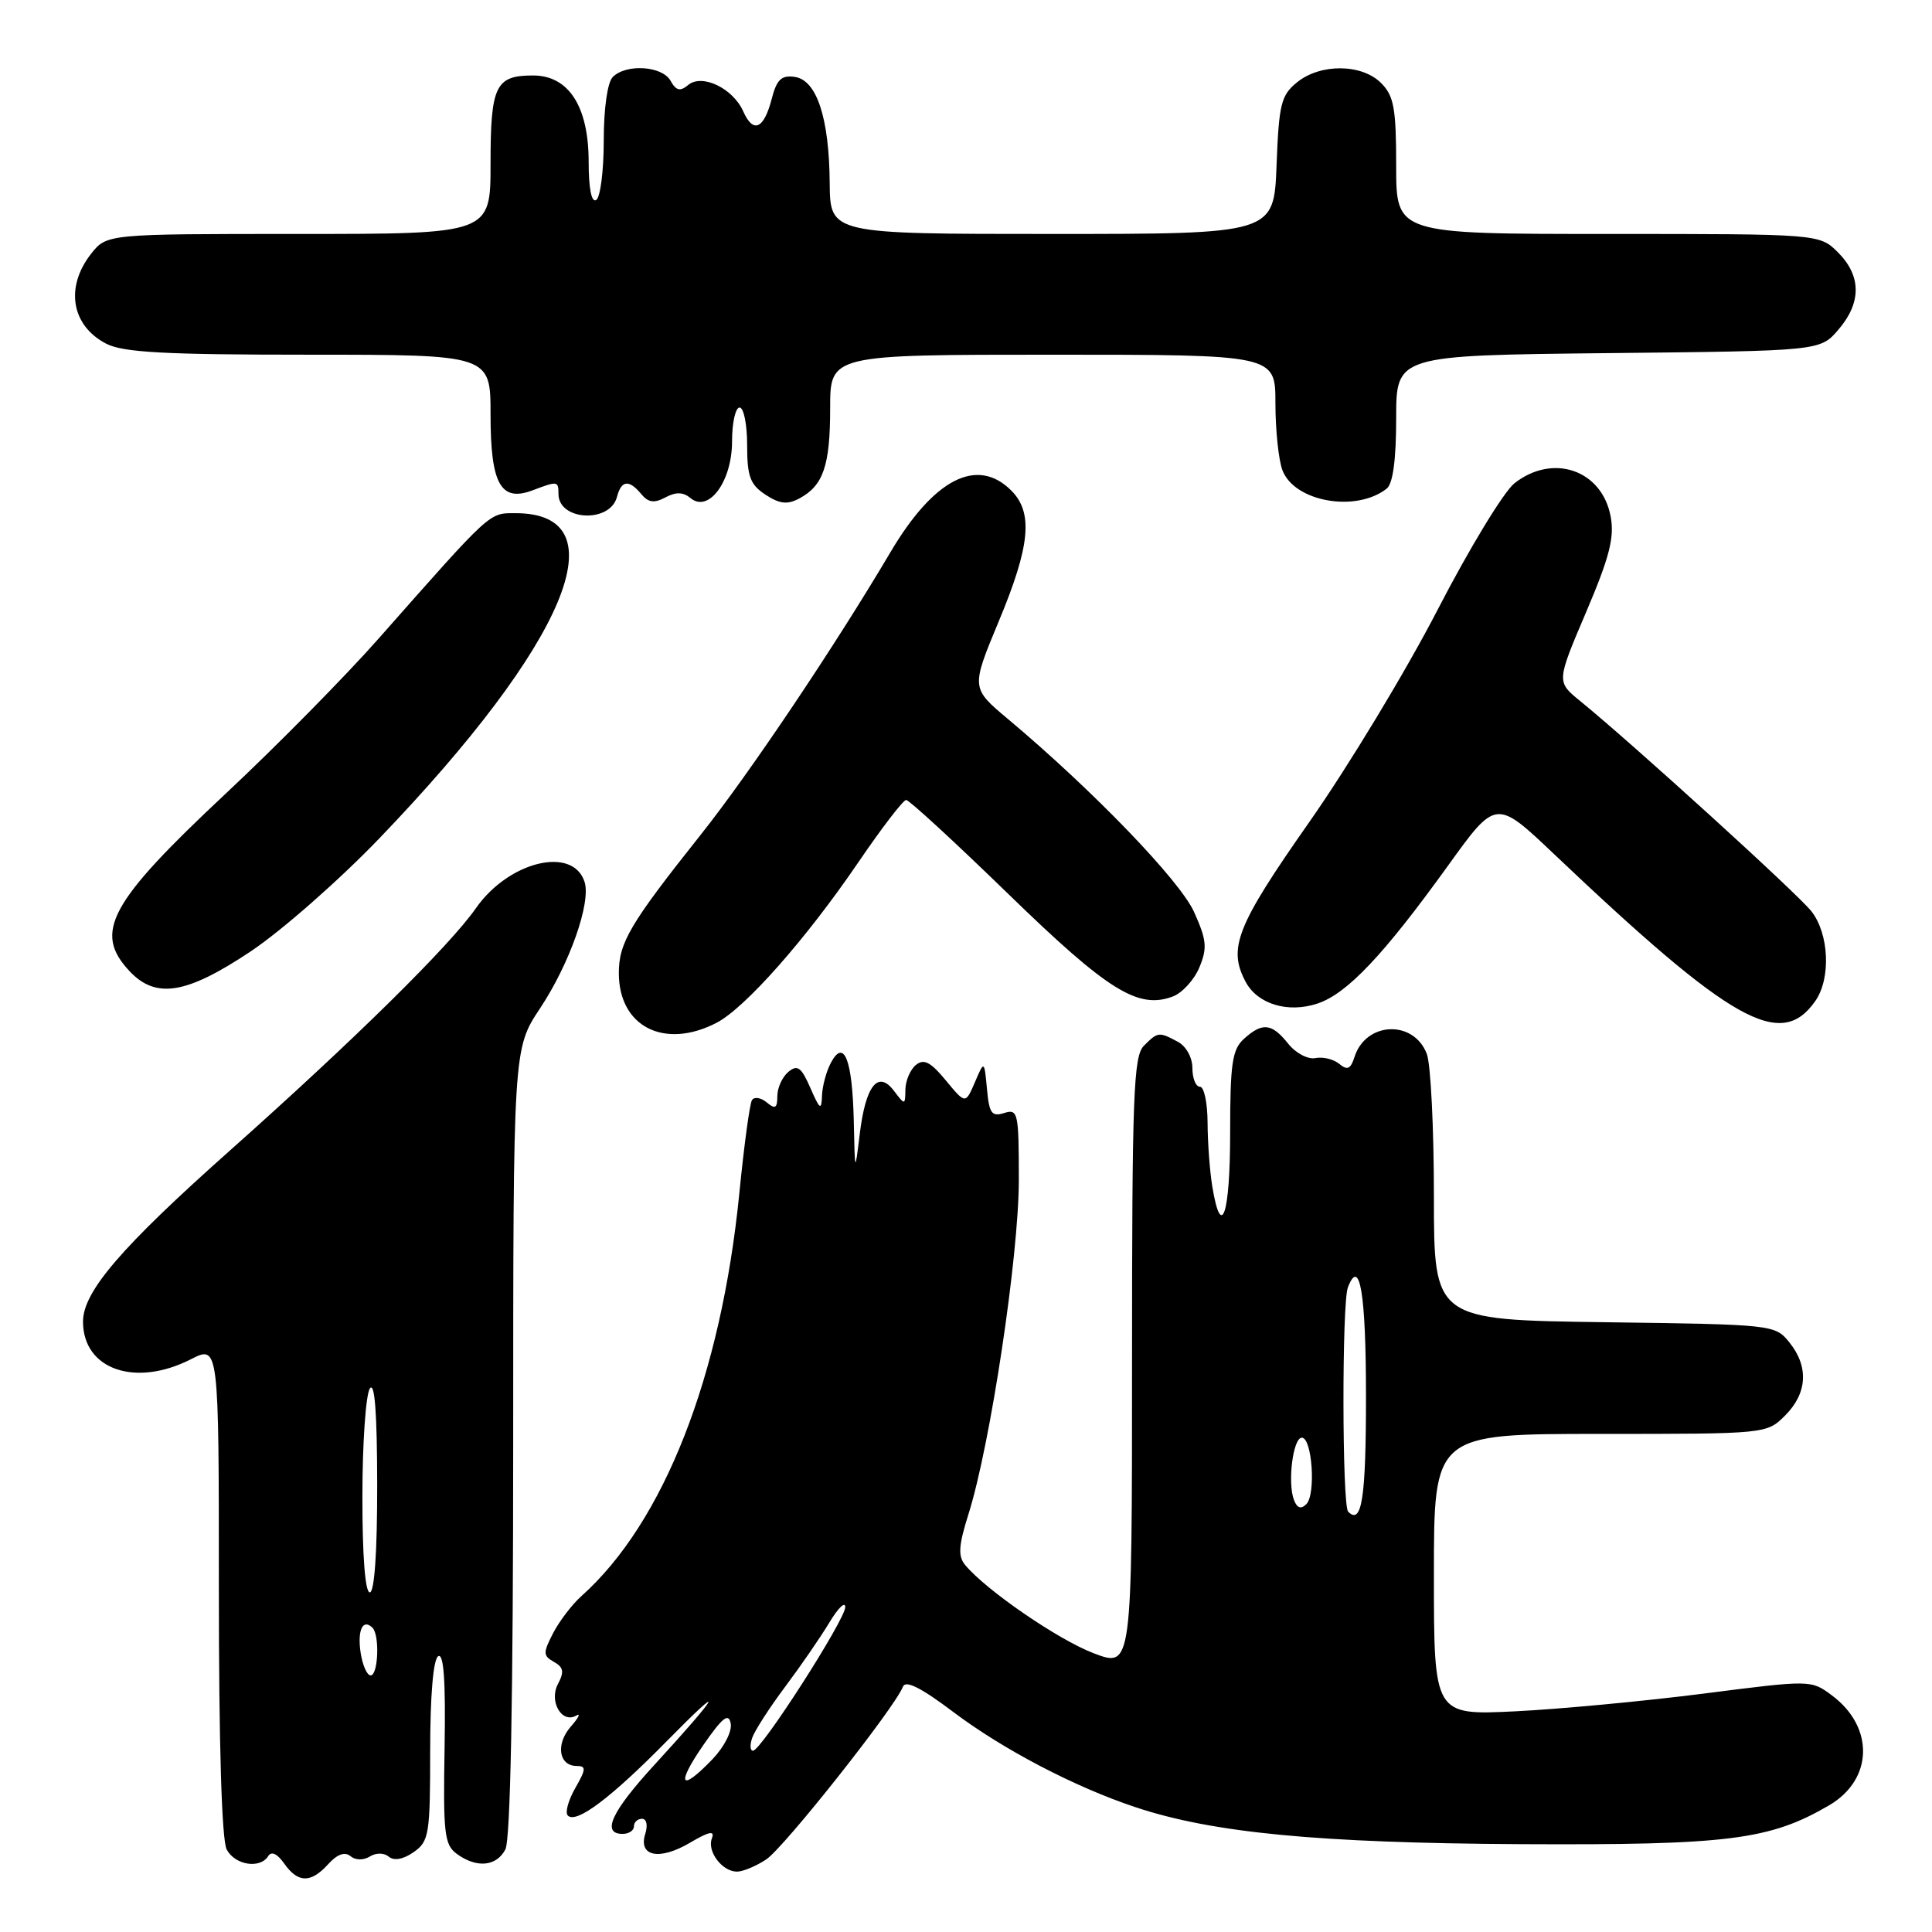 <?xml version="1.0" encoding="UTF-8" standalone="no"?>
<!DOCTYPE svg PUBLIC "-//W3C//DTD SVG 1.1//EN" "http://www.w3.org/Graphics/SVG/1.1/DTD/svg11.dtd" >
<svg xmlns="http://www.w3.org/2000/svg" xmlns:xlink="http://www.w3.org/1999/xlink" version="1.1" viewBox="0 0 256 256">
 <g >
 <path fill="currentColor"
d=" M 43.50 247.00 C 44.69 245.69 45.69 245.33 46.44 245.95 C 47.10 246.50 48.15 246.52 49.00 246.00 C 49.84 245.48 50.89 245.49 51.53 246.03 C 52.23 246.60 53.45 246.37 54.82 245.41 C 56.85 243.99 57.00 243.08 57.00 232.00 C 57.00 224.68 57.41 219.87 58.06 219.46 C 58.80 219.01 59.06 222.74 58.91 231.55 C 58.71 242.95 58.88 244.44 60.53 245.65 C 63.15 247.56 65.76 247.33 66.96 245.07 C 67.64 243.80 68.00 225.04 68.00 191.05 C 68.00 138.97 68.00 138.97 71.56 133.61 C 75.48 127.70 78.33 119.61 77.46 116.86 C 75.93 112.06 67.42 114.11 63.07 120.33 C 59.58 125.34 46.85 137.87 30.50 152.42 C 16.04 165.28 11.00 171.15 11.00 175.12 C 11.00 181.45 17.91 183.87 25.29 180.11 C 29.00 178.22 29.00 178.22 29.00 210.67 C 29.00 231.14 29.38 243.85 30.04 245.07 C 31.15 247.15 34.47 247.67 35.55 245.93 C 35.96 245.26 36.75 245.63 37.66 246.93 C 39.49 249.53 41.19 249.55 43.50 247.00 Z  M 101.52 246.39 C 103.86 244.86 118.58 226.26 119.64 223.50 C 119.99 222.59 122.04 223.62 126.32 226.85 C 132.92 231.82 142.39 236.78 150.45 239.46 C 160.68 242.87 174.67 244.21 201.50 244.36 C 228.99 244.50 234.50 243.81 242.36 239.22 C 248.21 235.80 248.39 228.86 242.74 224.65 C 239.98 222.59 239.95 222.59 225.74 224.41 C 217.91 225.41 206.66 226.47 200.75 226.76 C 190.00 227.28 190.00 227.28 190.00 208.64 C 190.00 190.00 190.00 190.00 212.05 190.00 C 234.09 190.00 234.09 190.00 236.55 187.55 C 239.49 184.60 239.69 181.07 237.09 177.86 C 235.20 175.52 234.95 175.50 212.59 175.20 C 190.00 174.89 190.00 174.89 190.00 158.51 C 190.00 149.50 189.58 141.01 189.06 139.65 C 187.32 135.09 180.97 135.36 179.48 140.05 C 178.97 141.66 178.53 141.86 177.46 140.97 C 176.71 140.35 175.29 140.00 174.30 140.20 C 173.30 140.40 171.69 139.55 170.68 138.28 C 168.51 135.57 167.28 135.44 164.83 137.65 C 163.27 139.06 163.00 140.92 163.00 150.15 C 163.00 160.92 161.83 164.44 160.64 157.25 C 160.30 155.19 160.02 151.36 160.01 148.75 C 160.00 146.14 159.55 144.00 159.00 144.00 C 158.45 144.00 158.00 142.89 158.00 141.54 C 158.00 140.12 157.17 138.63 156.07 138.04 C 153.56 136.70 153.43 136.71 151.57 138.57 C 150.19 139.95 150.00 145.15 150.00 180.57 C 150.00 220.99 150.00 220.99 144.93 219.07 C 140.21 217.27 130.68 210.73 127.89 207.37 C 126.92 206.20 127.01 204.81 128.34 200.59 C 131.23 191.42 135.00 166.39 135.00 156.35 C 135.00 147.42 134.89 146.90 133.06 147.48 C 131.41 148.00 131.07 147.53 130.78 144.30 C 130.42 140.50 130.42 140.50 129.18 143.40 C 127.93 146.31 127.93 146.31 125.32 143.15 C 123.29 140.70 122.41 140.25 121.35 141.12 C 120.61 141.74 119.99 143.20 119.97 144.37 C 119.94 146.46 119.91 146.46 118.46 144.55 C 116.35 141.75 114.70 143.83 113.92 150.27 C 113.28 155.50 113.28 155.50 113.13 148.50 C 112.94 140.40 111.84 137.57 110.11 140.80 C 109.50 141.94 108.96 143.91 108.92 145.18 C 108.85 147.19 108.64 147.05 107.38 144.16 C 106.17 141.40 105.67 141.03 104.46 142.03 C 103.66 142.70 103.00 144.14 103.00 145.24 C 103.00 146.85 102.72 147.02 101.59 146.07 C 100.81 145.43 99.94 145.30 99.64 145.77 C 99.34 146.25 98.59 151.79 97.97 158.07 C 95.56 182.34 87.97 201.73 77.03 211.50 C 75.80 212.60 74.12 214.80 73.29 216.40 C 71.94 219.02 71.95 219.39 73.40 220.21 C 74.67 220.92 74.78 221.53 73.94 223.12 C 72.70 225.43 74.44 228.44 76.36 227.32 C 76.99 226.95 76.66 227.62 75.63 228.79 C 73.60 231.11 74.04 234.00 76.42 234.00 C 77.69 234.00 77.66 234.43 76.22 236.94 C 75.30 238.55 74.85 240.19 75.24 240.57 C 76.36 241.70 80.99 238.21 88.47 230.59 C 96.39 222.54 95.41 224.37 86.77 233.79 C 81.02 240.05 79.65 243.00 82.50 243.00 C 83.33 243.00 84.00 242.55 84.00 242.00 C 84.00 241.45 84.48 241.00 85.07 241.00 C 85.68 241.00 85.86 241.85 85.50 243.00 C 84.55 246.00 87.39 246.56 91.43 244.17 C 93.96 242.68 94.74 242.52 94.33 243.58 C 93.66 245.32 95.69 248.00 97.66 248.00 C 98.43 248.00 100.17 247.28 101.52 246.39 Z  M 94.94 135.53 C 98.73 133.57 106.83 124.40 113.74 114.25 C 116.83 109.71 119.68 106.00 120.07 106.00 C 120.47 106.00 126.57 111.62 133.64 118.49 C 146.84 131.31 150.82 133.78 155.43 132.03 C 156.67 131.55 158.25 129.82 158.93 128.17 C 159.99 125.61 159.89 124.55 158.22 120.84 C 156.33 116.66 144.81 104.71 133.58 95.29 C 128.66 91.17 128.66 91.17 132.34 82.33 C 136.51 72.34 136.93 67.93 134.00 65.00 C 129.49 60.49 123.74 63.43 117.97 73.20 C 110.66 85.57 99.32 102.47 92.87 110.58 C 83.47 122.41 82.00 124.90 82.00 128.95 C 82.00 136.04 88.03 139.10 94.94 135.53 Z  M 240.53 132.65 C 242.63 129.66 242.37 123.74 240.02 120.75 C 238.18 118.41 216.40 98.61 209.37 92.88 C 206.24 90.33 206.24 90.33 210.16 81.13 C 213.27 73.83 213.94 71.21 213.42 68.44 C 212.27 62.27 205.78 60.03 200.68 64.03 C 199.26 65.15 194.68 72.69 190.50 80.78 C 186.32 88.88 178.65 101.57 173.45 108.98 C 163.84 122.69 162.67 125.65 165.06 130.11 C 166.64 133.06 170.66 134.27 174.56 132.98 C 178.48 131.69 183.33 126.56 191.88 114.69 C 198.23 105.87 198.23 105.87 205.94 113.19 C 229.50 135.54 235.96 139.18 240.53 132.65 Z  M 33.27 126.03 C 37.36 123.29 45.04 116.54 50.33 111.02 C 75.14 85.17 82.32 68.00 68.32 68.00 C 64.75 68.00 65.23 67.56 50.18 84.60 C 45.76 89.61 36.67 98.83 29.97 105.10 C 14.45 119.63 12.34 123.54 17.17 128.69 C 20.67 132.41 24.73 131.74 33.27 126.03 Z  M 81.75 65.85 C 82.33 63.62 83.34 63.50 84.98 65.48 C 85.91 66.60 86.69 66.70 88.17 65.91 C 89.56 65.16 90.52 65.19 91.50 66.00 C 93.91 68.00 97.00 63.78 97.00 58.50 C 97.00 56.02 97.45 54.00 98.00 54.00 C 98.55 54.00 99.00 56.24 99.00 58.98 C 99.00 63.15 99.40 64.21 101.43 65.55 C 103.31 66.78 104.33 66.89 105.91 66.05 C 109.10 64.34 110.00 61.70 110.00 54.07 C 110.00 47.00 110.00 47.00 139.50 47.00 C 169.00 47.00 169.00 47.00 169.00 53.43 C 169.00 56.97 169.42 60.97 169.93 62.31 C 171.52 66.50 179.69 67.94 183.75 64.74 C 184.57 64.09 185.00 60.90 185.00 55.42 C 185.00 47.09 185.00 47.09 213.09 46.79 C 241.18 46.50 241.18 46.50 243.59 43.69 C 246.67 40.11 246.65 36.56 243.55 33.45 C 241.09 31.00 241.09 31.00 213.05 31.00 C 185.00 31.00 185.00 31.00 185.00 22.00 C 185.00 14.33 184.70 12.70 183.00 11.00 C 180.44 8.44 174.97 8.39 171.86 10.91 C 169.75 12.62 169.46 13.79 169.15 21.91 C 168.80 31.00 168.80 31.00 139.40 31.00 C 110.00 31.00 110.00 31.00 109.94 24.25 C 109.87 15.59 108.22 10.60 105.30 10.19 C 103.54 9.94 102.92 10.53 102.25 13.12 C 101.22 17.11 99.80 17.73 98.49 14.77 C 97.13 11.70 93.03 9.73 91.19 11.26 C 90.12 12.15 89.59 12.02 88.85 10.70 C 87.75 8.73 82.98 8.42 81.20 10.20 C 80.49 10.91 80.00 14.34 80.00 18.64 C 80.00 22.62 79.55 26.16 79.00 26.50 C 78.38 26.88 78.00 24.98 78.00 21.46 C 78.00 14.11 75.36 10.00 70.63 10.00 C 65.65 10.00 65.00 11.36 65.00 21.70 C 65.00 31.00 65.00 31.00 39.57 31.00 C 14.15 31.00 14.15 31.00 12.07 33.63 C 8.60 38.05 9.45 43.15 14.07 45.54 C 16.32 46.70 21.80 47.00 40.95 47.00 C 65.00 47.00 65.00 47.00 65.00 54.93 C 65.00 64.16 66.35 66.58 70.60 64.96 C 73.88 63.72 74.00 63.73 74.00 65.45 C 74.00 69.01 80.83 69.36 81.75 65.85 Z  M 47.78 218.96 C 47.34 215.97 48.09 214.43 49.36 215.69 C 50.33 216.67 50.12 222.00 49.11 222.00 C 48.63 222.00 48.03 220.63 47.78 218.96 Z  M 48.02 198.25 C 48.02 191.24 48.47 184.82 49.00 184.00 C 49.65 182.99 49.97 187.18 49.98 196.75 C 49.99 205.59 49.62 211.00 49.00 211.00 C 48.38 211.00 48.01 206.09 48.02 198.25 Z  M 93.18 231.25 C 95.72 227.58 96.54 226.92 96.82 228.35 C 97.03 229.39 95.97 231.47 94.41 233.10 C 90.16 237.53 89.52 236.56 93.18 231.25 Z  M 99.68 230.25 C 100.02 229.29 101.98 226.25 104.04 223.50 C 106.10 220.75 108.73 216.93 109.89 215.00 C 111.05 213.07 111.99 212.15 112.00 212.95 C 112.00 214.61 100.87 231.96 99.78 231.98 C 99.39 231.99 99.34 231.21 99.68 230.25 Z  M 178.64 200.31 C 177.83 199.49 177.80 172.70 178.60 170.59 C 180.18 166.48 181.00 171.40 181.00 185.00 C 181.00 198.54 180.45 202.12 178.64 200.31 Z  M 171.46 198.76 C 170.58 196.47 171.33 190.50 172.50 190.50 C 173.87 190.50 174.38 198.02 173.10 199.30 C 172.39 200.01 171.88 199.85 171.46 198.76 Z "/>
</g>
</svg>